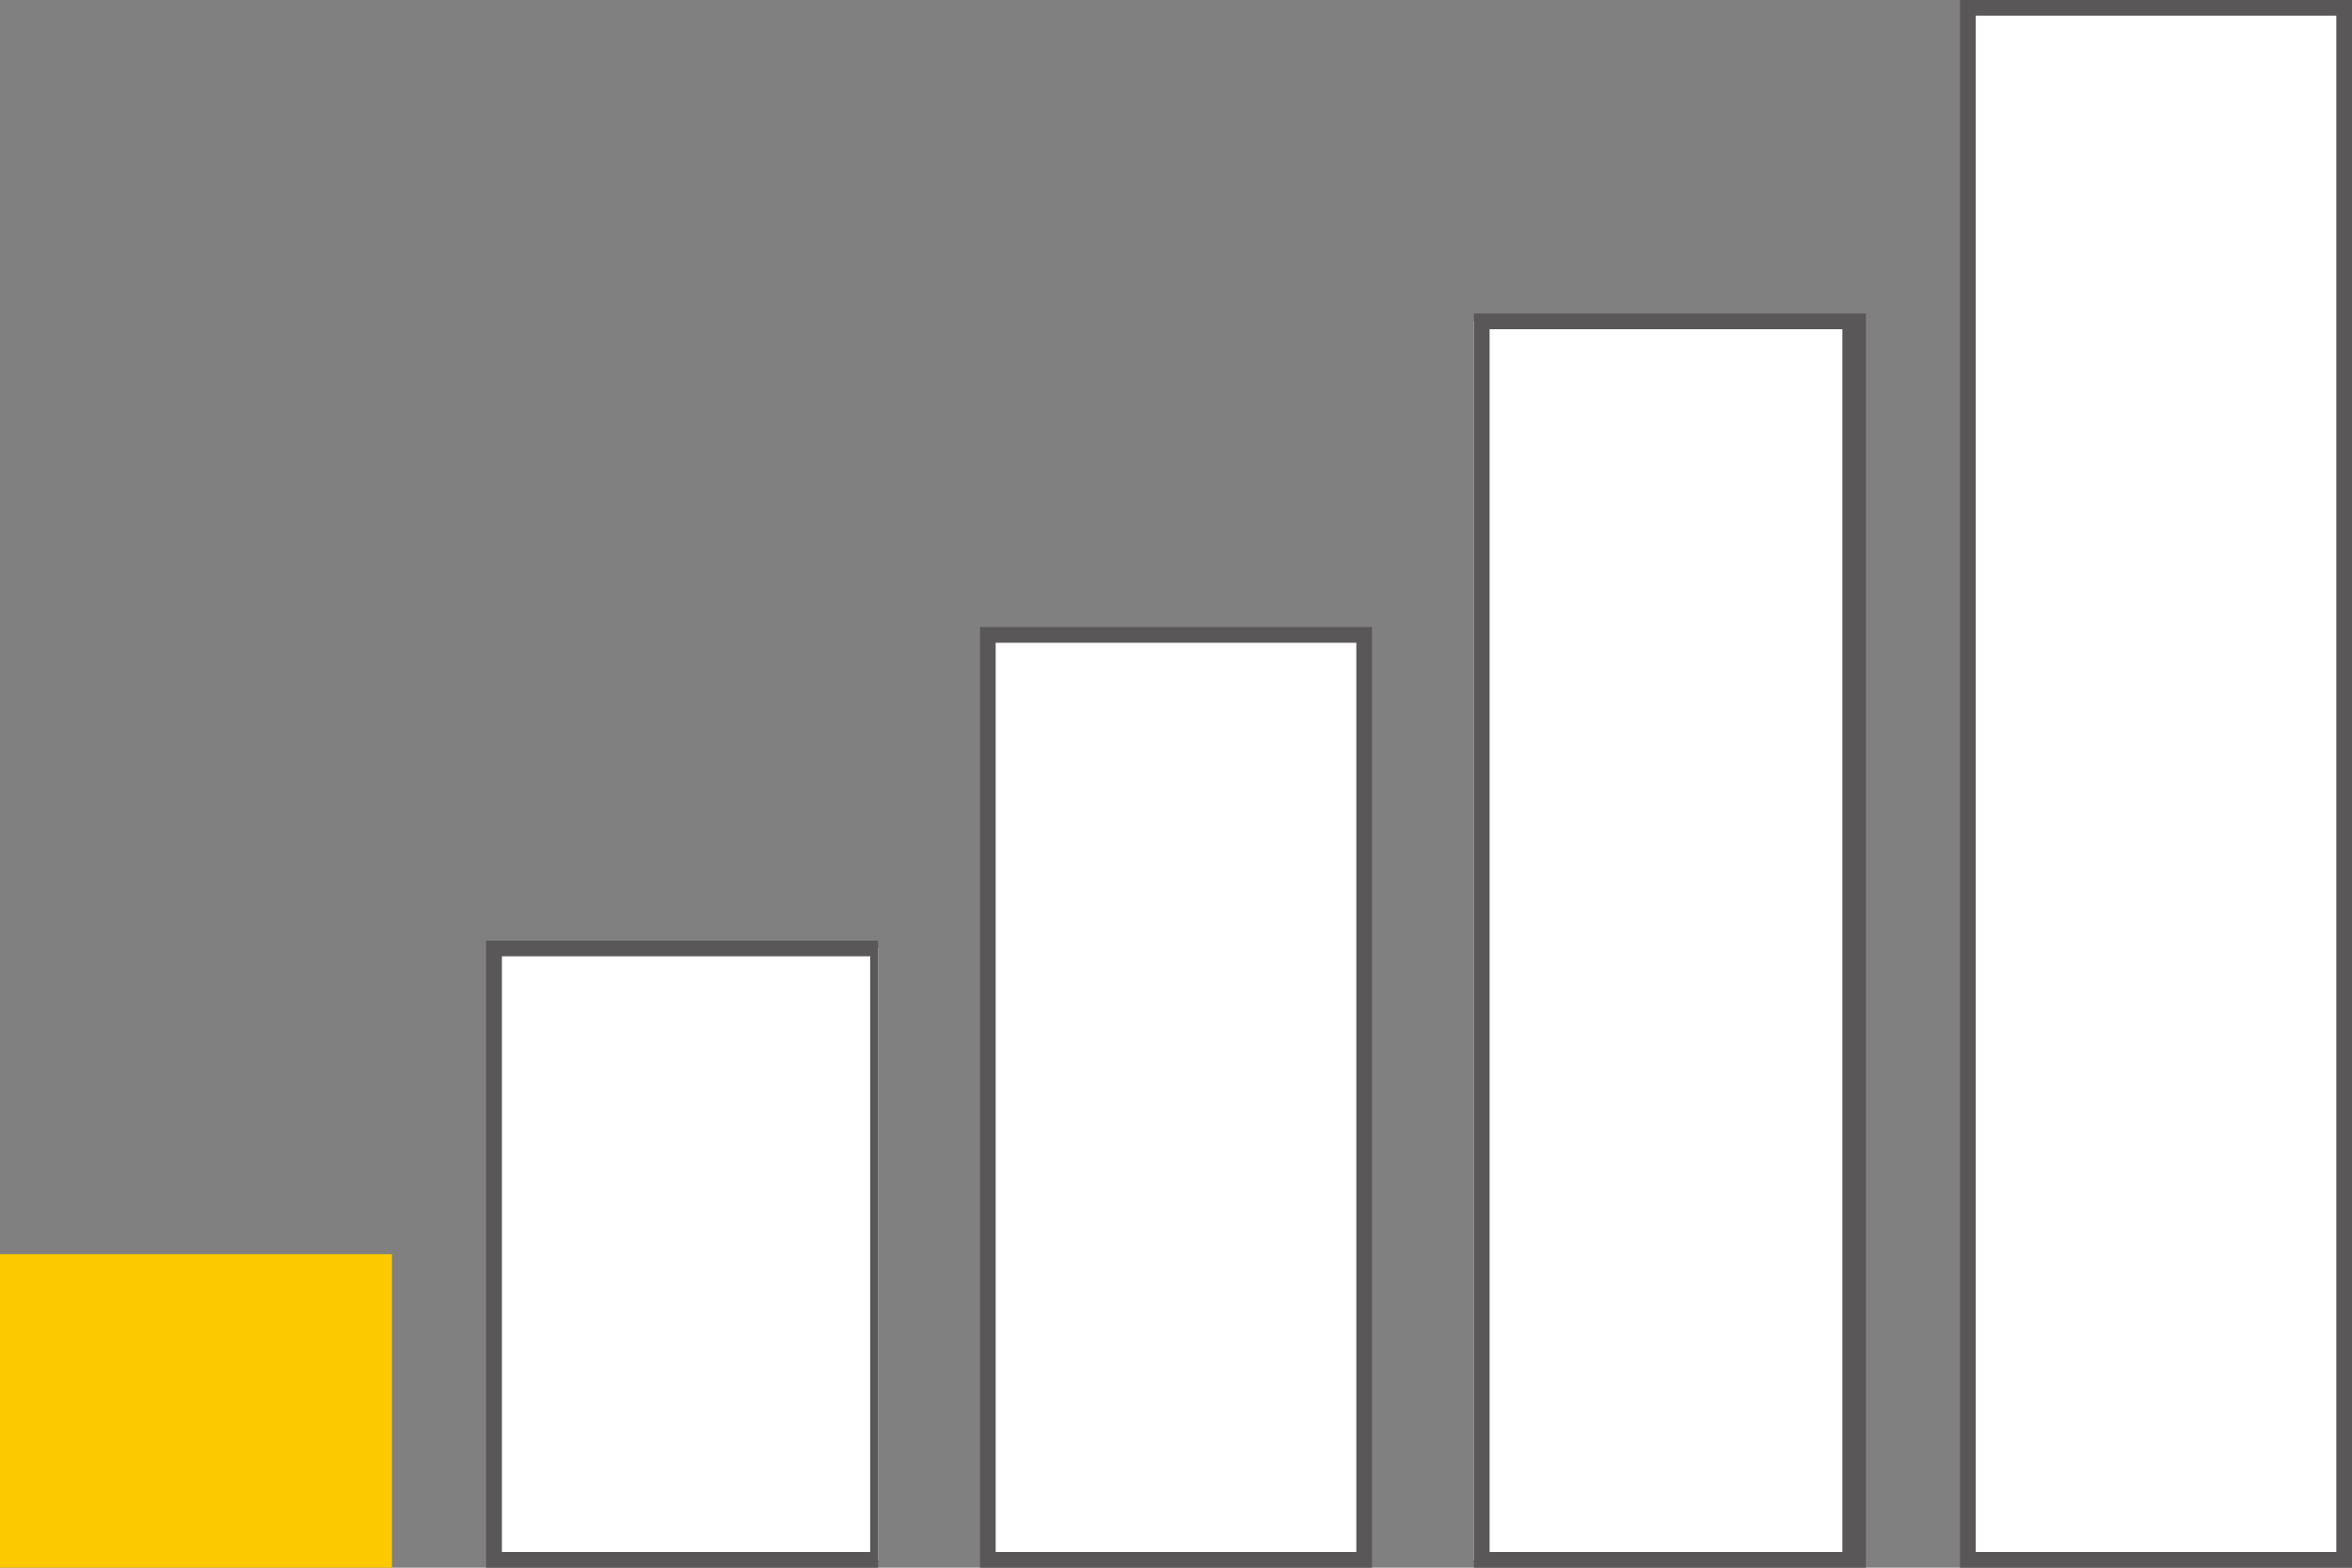 <?xml version="1.0" encoding="utf-8"?>
<!-- Generator: Adobe Illustrator 20.0.0, SVG Export Plug-In . SVG Version: 6.00 Build 0)  -->
<svg version="1.1" id="圖層_1" xmlns="http://www.w3.org/2000/svg" xmlns:xlink="http://www.w3.org/1999/xlink" x="0px" y="0px"
	 viewBox="0 0 30 20" style="enable-background:new 0 0 30 20;" xml:space="preserve">
<rect x="0" y="0" width="30" height="20" fill="#808080" stroke="none"/>
<style type="text/css">
	.st0{fill:#FFFFFF;}
	.st1{fill:#595757;}
	.st2{fill:#FCC800;}
	.st3{fill:#E60012;}
</style>
<g>
	<rect x="25.1" y="0.1" class="st0" width="4.8" height="19.8"/>
	<path class="st1" d="M29.8,0.2v19.6h-4.6V0.2H29.8 M30,0h-5v20h5V0L30,0z"/>
</g>
<g>
	<rect x="18.8" y="4.1" class="st0" width="4.8" height="15.8"/>
	<path class="st1" d="M23.5,4.2v15.6H19V4.2H23.5 M23.8,4h-5v16h5V4L23.8,4z"/>
</g>
<g>
	<rect x="12.6" y="8.1" class="st0" width="4.8" height="11.8"/>
	<path class="st1" d="M17.3,8.2v11.6h-4.6V8.2H17.3 M17.5,8h-5v12h5V8L17.5,8z"/>
</g>
<g>
	<rect x="6.4" y="12.1" class="st0" width="4.8" height="7.8"/>
	<path class="st1" d="M11.1,12.2v7.6H6.4v-7.6H11.1 M11.2,12h-5v8h5V12L11.2,12z"/>
</g>
<rect y="16" class="st2" width="5" height="4"/>
</svg>
